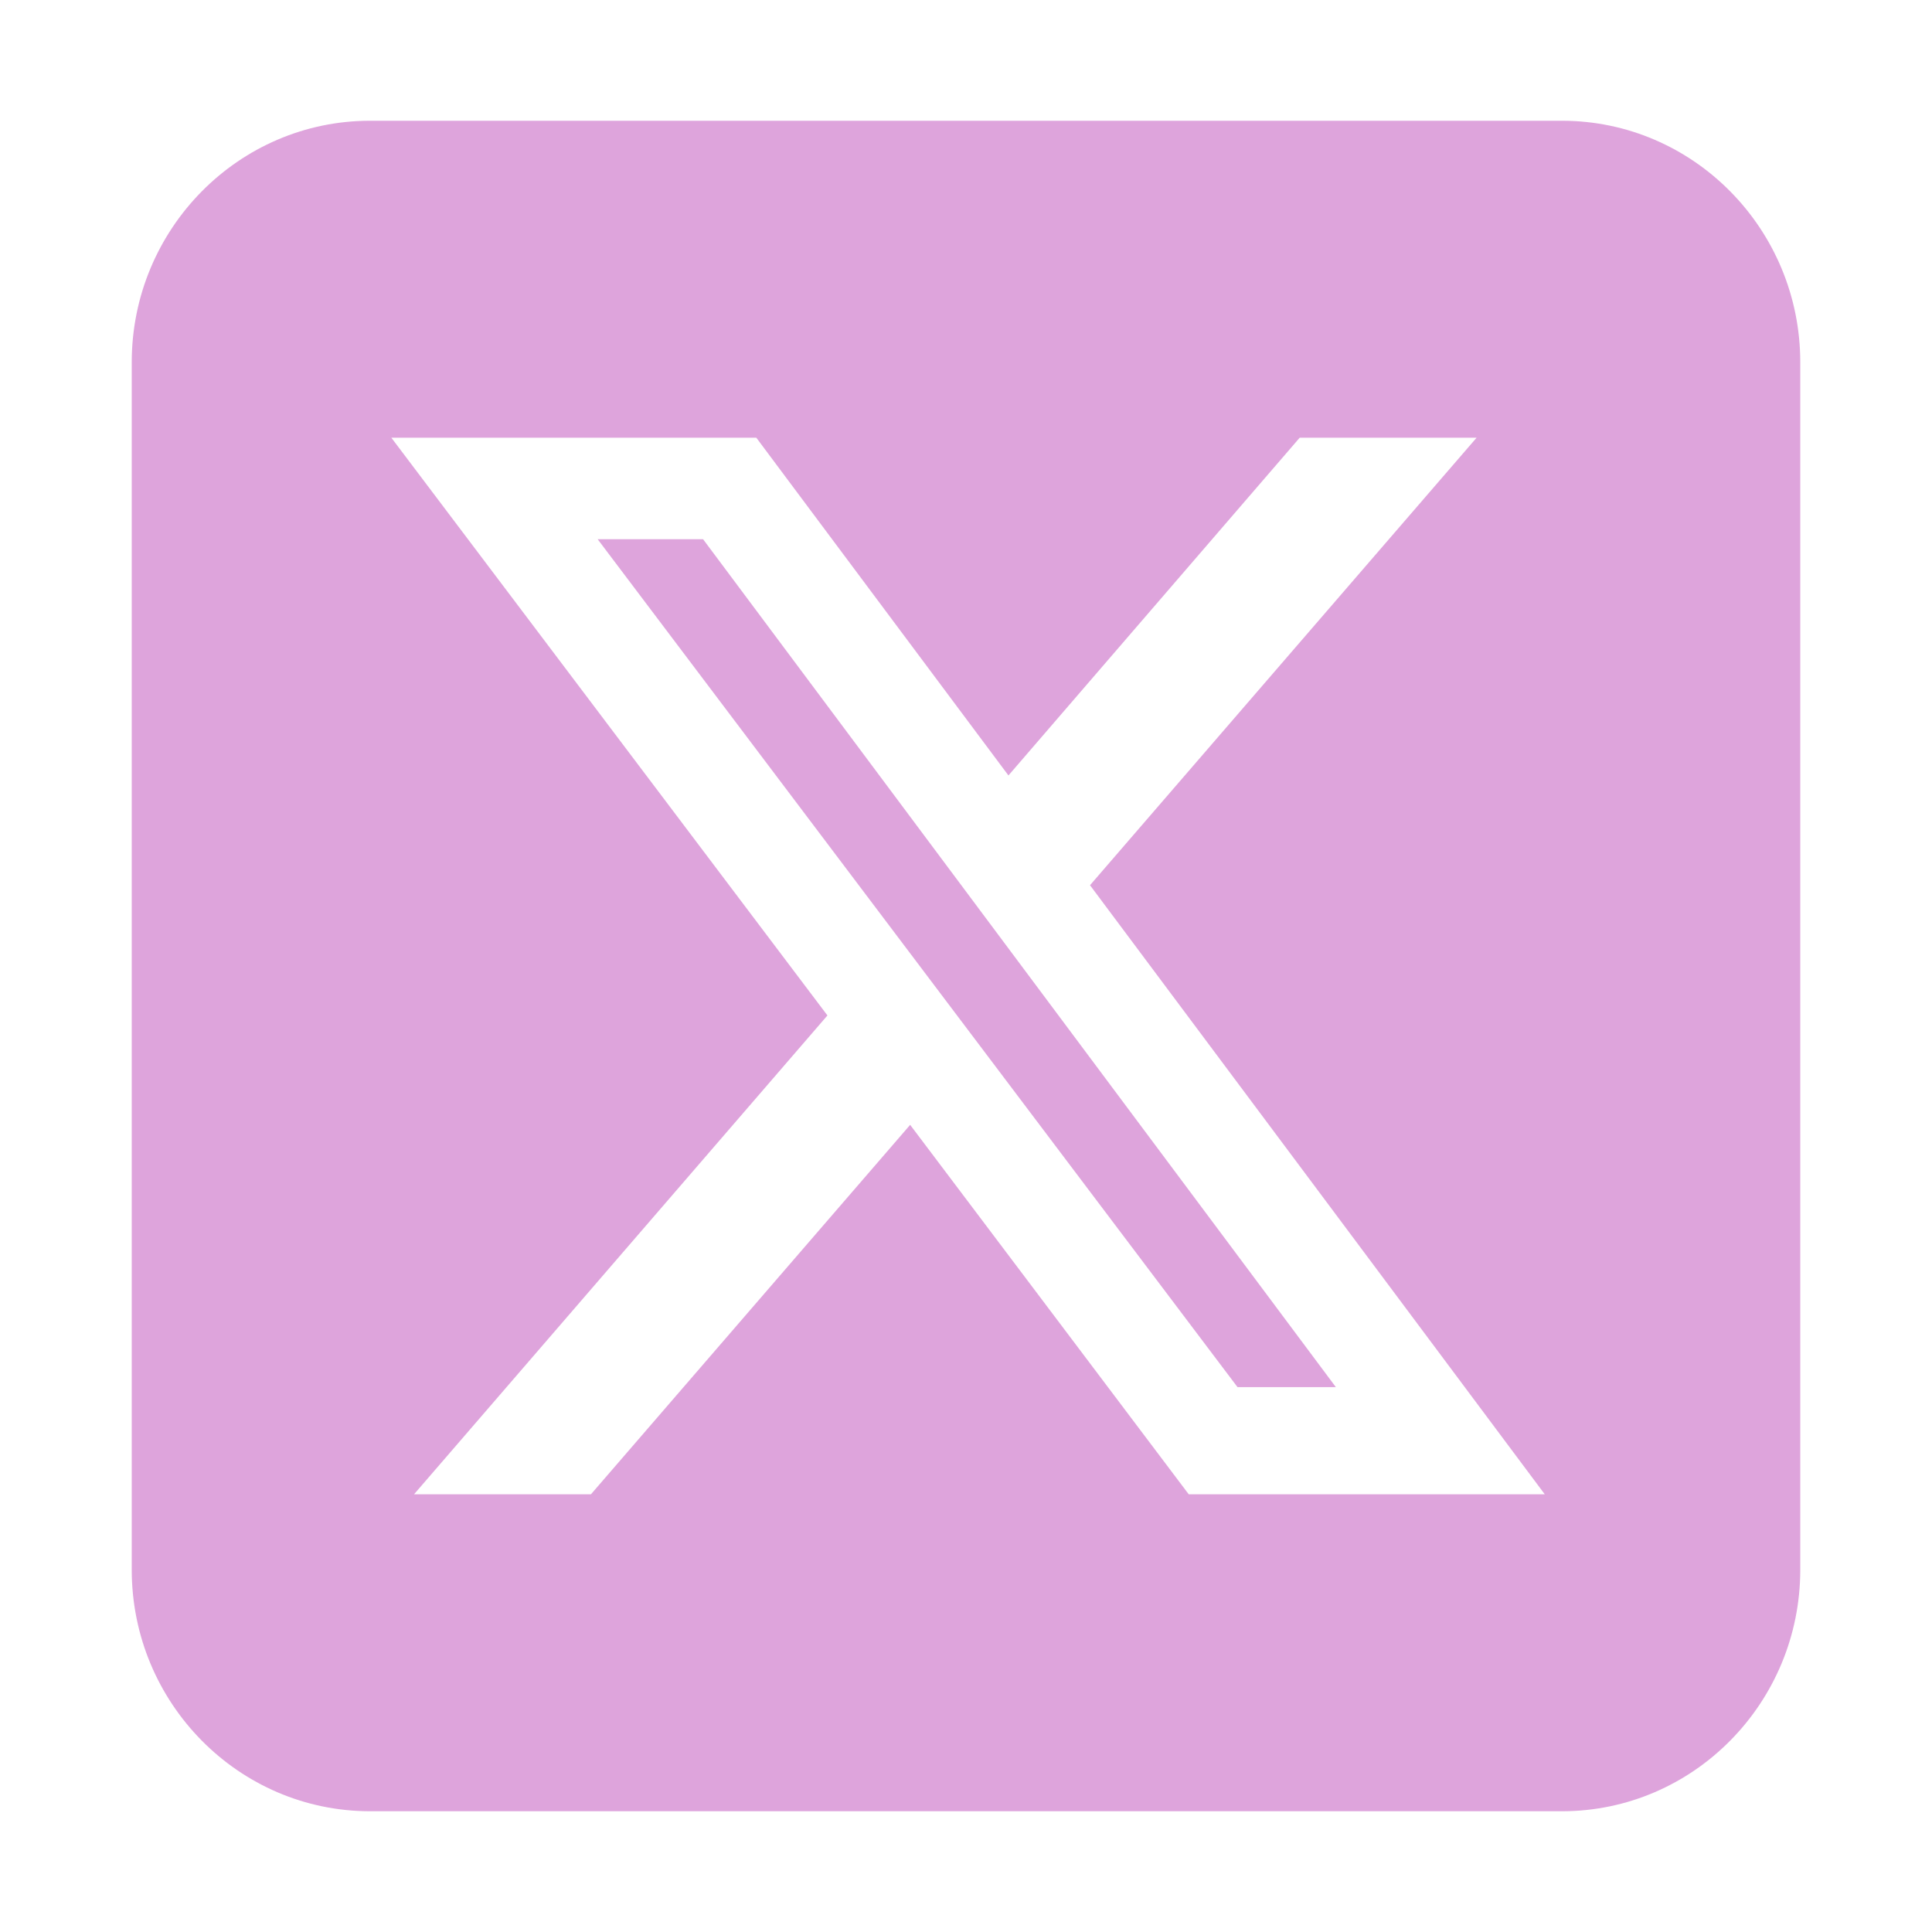 <svg width="32" height="32" viewBox="0 0 32 32" fill="none" xmlns="http://www.w3.org/2000/svg">
<path d="M6.13 2C3.952 2 2.182 3.794 2.182 6V26C2.182 28.206 3.952 30 6.13 30H25.87C28.048 30 29.818 28.206 29.818 26V6C29.818 3.794 28.048 2 25.87 2H6.13ZM24.457 7.25L18.054 14.662L25.586 24.75H19.689L15.075 18.631L9.788 24.75H6.858L13.705 16.819L6.482 7.25H12.527L16.703 12.844L21.527 7.25H24.457ZM22.126 22.975L11.645 8.931H9.899L20.497 22.975H22.119H22.126Z" fill="#C868C4" fill-opacity="0.6"/>
</svg>
